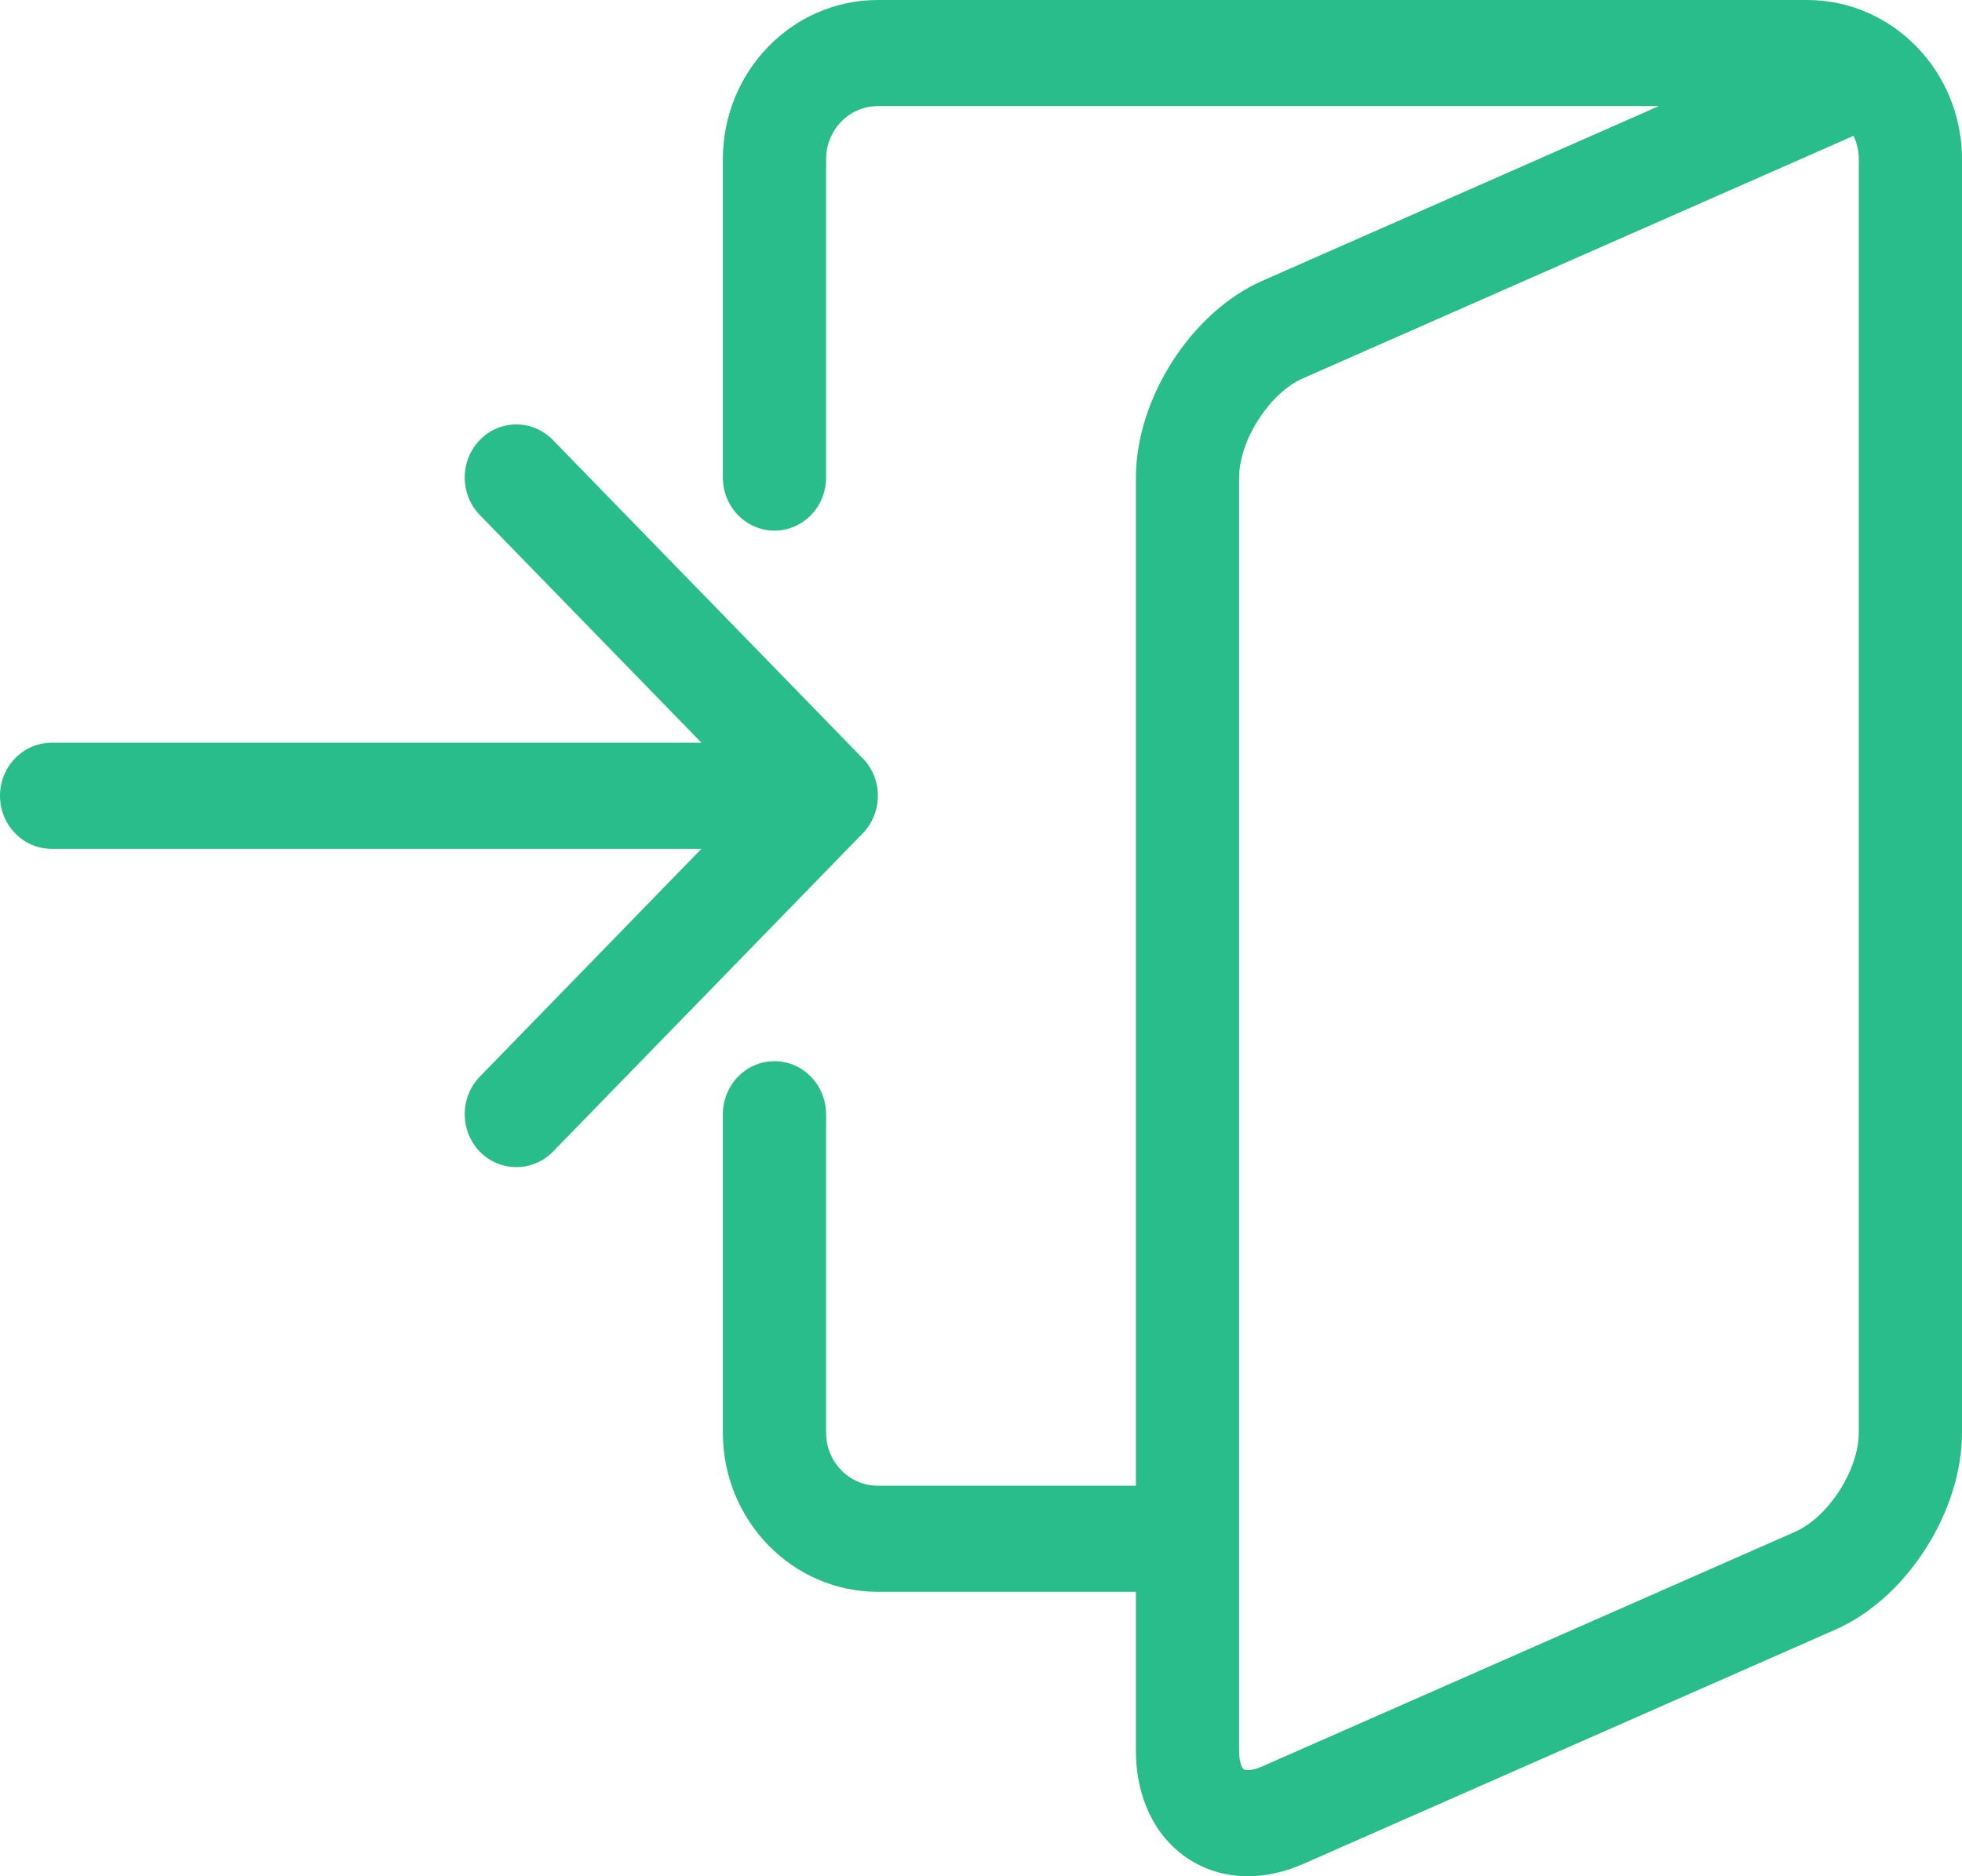 <svg width="23" height="22" viewBox="0 0 23 22" fill="none" xmlns="http://www.w3.org/2000/svg">
<path d="M21.184 0H10.29C9.288 0 8.474 0.837 8.474 1.867V5.6C8.474 5.943 8.745 6.222 9.079 6.222C9.413 6.222 9.684 5.943 9.684 5.6V1.867C9.684 1.523 9.955 1.244 10.29 1.244H19.446L14.795 3.294C13.966 3.66 13.316 4.673 13.316 5.6V17.421H10.29C9.955 17.421 9.684 17.142 9.684 16.799V13.066C9.684 12.722 9.413 12.443 9.079 12.443C8.745 12.443 8.474 12.722 8.474 13.066V16.799C8.474 17.828 9.288 18.665 10.29 18.665H13.316V20.532C13.316 21.07 13.534 21.528 13.915 21.786C14.126 21.928 14.37 22 14.628 22C14.837 22 15.056 21.953 15.272 21.858L21.521 19.106C22.35 18.74 23 17.727 23 16.799V1.867C23 0.837 22.185 0 21.184 0ZM21.79 16.799C21.79 17.235 21.434 17.789 21.044 17.961L14.795 20.713C14.679 20.764 14.603 20.761 14.581 20.747C14.559 20.733 14.526 20.661 14.526 20.532V5.6C14.526 5.163 14.882 4.609 15.272 4.437L21.728 1.593C21.768 1.675 21.79 1.768 21.79 1.867V16.799Z" fill="#28BD8B"/>
<path d="M10.113 8.892L6.481 5.159C6.245 4.916 5.861 4.916 5.625 5.159C5.389 5.402 5.389 5.796 5.625 6.039L8.223 8.709H0.605C0.271 8.709 0 8.988 0 9.331C0 9.675 0.271 9.953 0.605 9.953H8.223L5.625 12.624C5.389 12.867 5.389 13.261 5.625 13.504C5.744 13.626 5.899 13.685 6.054 13.685C6.209 13.685 6.364 13.624 6.482 13.504L10.114 9.771C10.35 9.528 10.35 9.133 10.114 8.891L10.113 8.892Z" fill="#28BD8B"/>
</svg>
